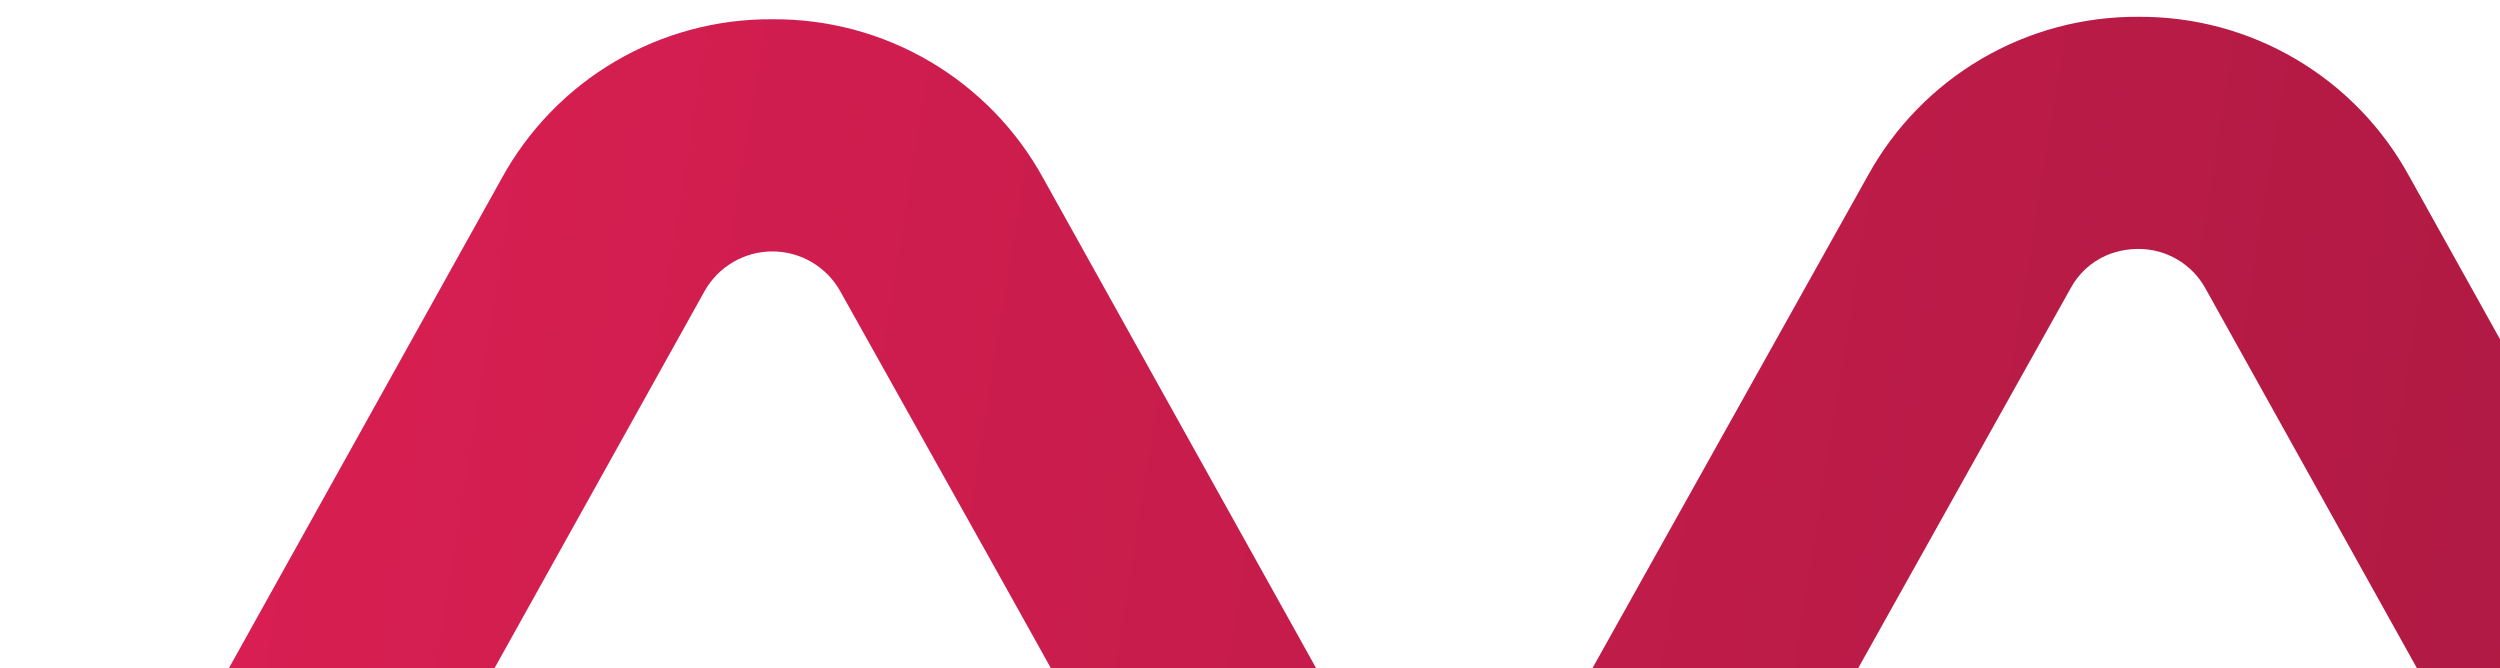 <svg width="834" height="223" viewBox="0 0 834 223" fill="none" xmlns="http://www.w3.org/2000/svg">
<path fill-rule="evenodd" clip-rule="evenodd" d="M1030.89 301.772L1199.68 0L1110.72 1.121L963.464 264.097C961.219 268.147 957.932 271.522 953.942 273.872C949.953 276.222 945.407 277.461 940.777 277.461C936.147 277.461 931.601 276.222 927.612 273.872C923.622 271.522 920.334 268.147 918.09 264.097L803.645 58.68C794.796 42.515 781.736 29.046 765.851 19.702C749.966 10.358 731.849 5.487 713.42 5.606C695.017 5.482 676.922 10.325 661.042 19.627C645.162 28.928 632.087 42.343 623.195 58.456L531.7 222.087L529.307 226.422L508.078 264.396C507.532 265.327 506.933 266.225 506.284 267.087C503.564 271.089 500.492 274.819 497.112 278.237C500.377 274.901 503.351 271.27 505.993 267.383C503.583 270.758 500.378 273.485 496.662 275.324C492.945 277.162 488.833 278.055 484.688 277.923C480.1 277.921 475.597 276.685 471.652 274.344C467.706 272.003 464.463 268.644 462.263 264.617L430.494 207.507L348.043 59.499C339.174 43.317 326.09 29.838 310.178 20.494C294.266 11.149 276.121 6.288 257.668 6.426C239.227 6.293 221.094 11.158 205.195 20.502C189.296 29.847 176.224 43.323 167.368 59.499L0 360H88.581L235.019 97.174C237.269 93.142 240.554 89.784 244.536 87.447C248.518 85.109 253.051 83.877 257.668 83.877C262.285 83.877 266.819 85.109 270.8 87.447C274.782 89.784 278.068 93.142 280.318 97.174L334.288 193.678L375.701 267.981C376.341 268.905 377.001 269.814 377.678 270.708L395.129 301.996C403.985 318.156 417.046 331.62 432.929 340.963C448.812 350.306 466.927 355.18 485.354 355.069C503.767 355.203 521.874 350.355 537.758 341.038C553.641 331.721 566.709 318.282 575.579 302.145L690.696 96.28C693.353 91.302 697.623 87.375 702.806 85.142C706.147 83.756 709.729 83.045 713.346 83.049C717.929 83.027 722.434 84.245 726.381 86.575C730.329 88.904 733.574 92.257 735.771 96.28L850.215 301.772C859.174 317.871 872.273 331.285 888.156 340.623C904.038 349.961 922.128 354.885 940.552 354.885C958.977 354.885 977.067 349.961 992.95 340.623C1008.83 331.285 1021.93 317.871 1030.89 301.772Z" fill="url(#paint0_linear_1_91)"/>
<defs>
<linearGradient id="paint0_linear_1_91" x1="1.319" y1="2.113" x2="1639.41" y2="264.708" gradientUnits="userSpaceOnUse">
<stop stop-color="#DE1F54"/>
<stop offset="1" stop-color="#851534"/>
</linearGradient>
</defs>
</svg>
